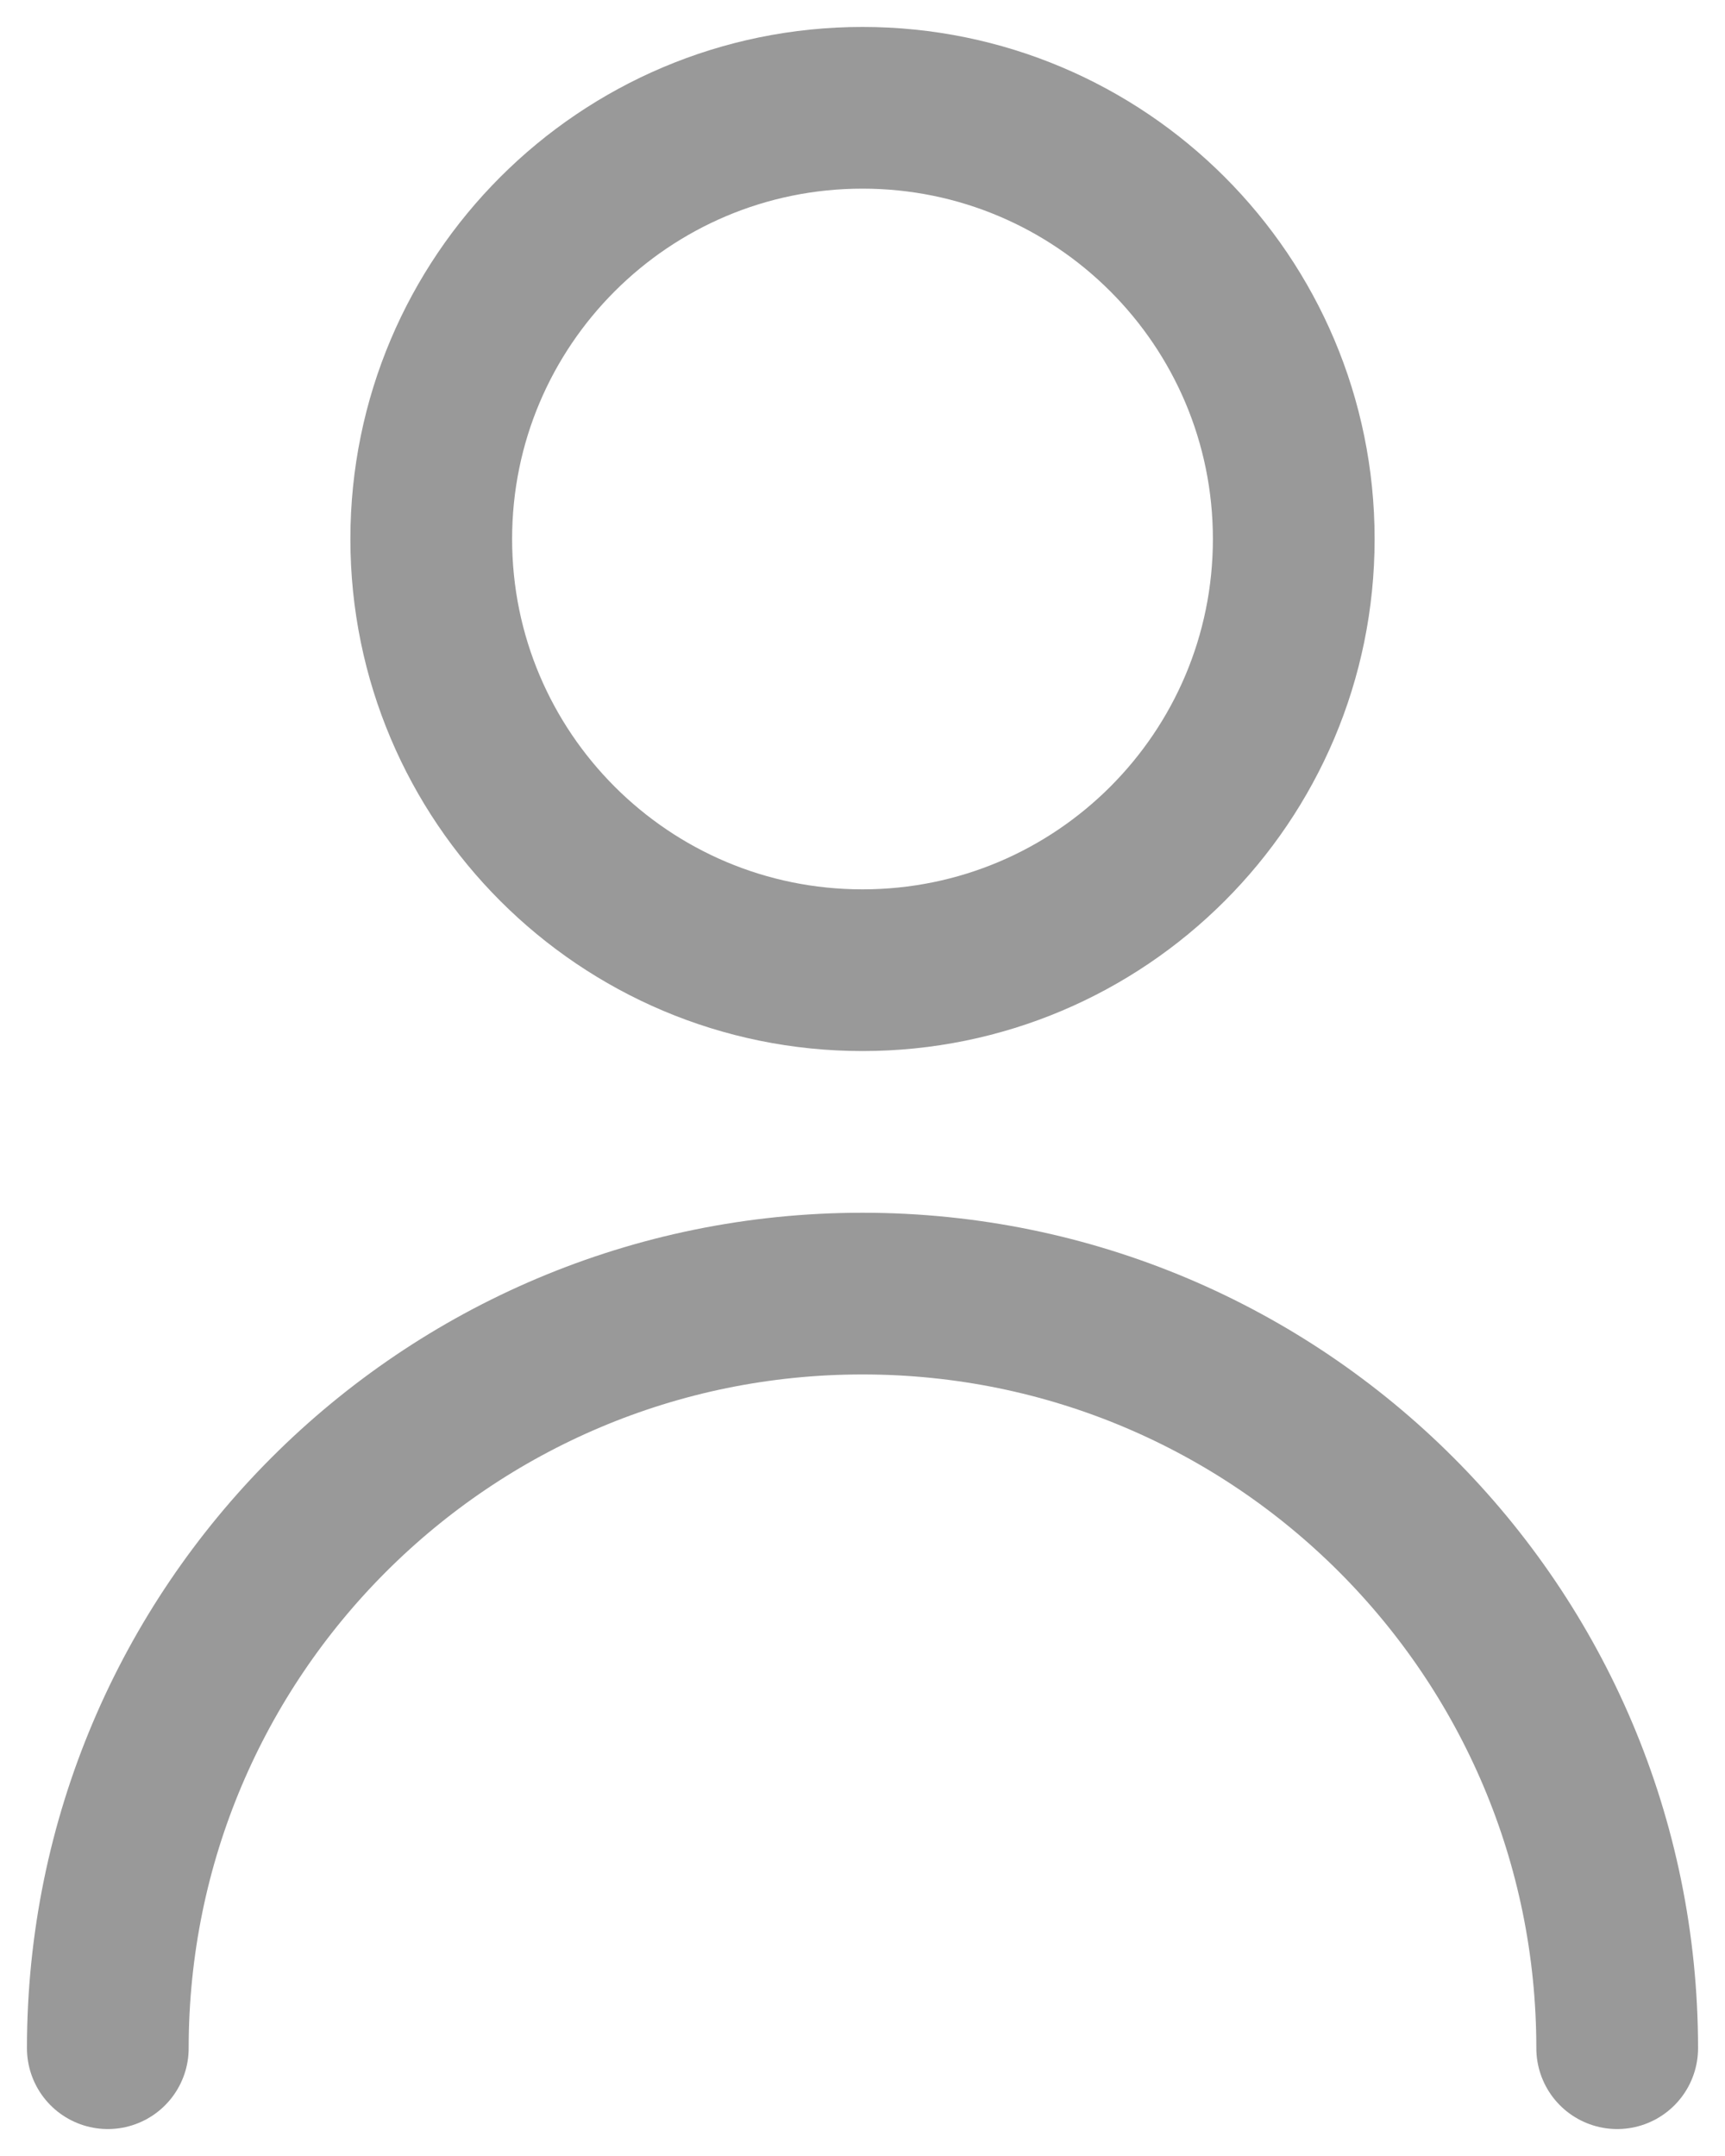 <svg width="16" height="20" viewBox="0 0 16 20" fill="none" xmlns="http://www.w3.org/2000/svg">
<path d="M1 19C1 15.134 4.134 12 8 12C11.866 12 15 15.134 15 19M12 5C12 7.209 10.209 9 8 9C5.791 9 4 7.209 4 5C4 2.791 5.791 1 8 1C10.209 1 12 2.791 12 5Z" stroke="#999999" stroke-width="1.5" stroke-linecap="round" stroke-linejoin="round"/>
</svg>
